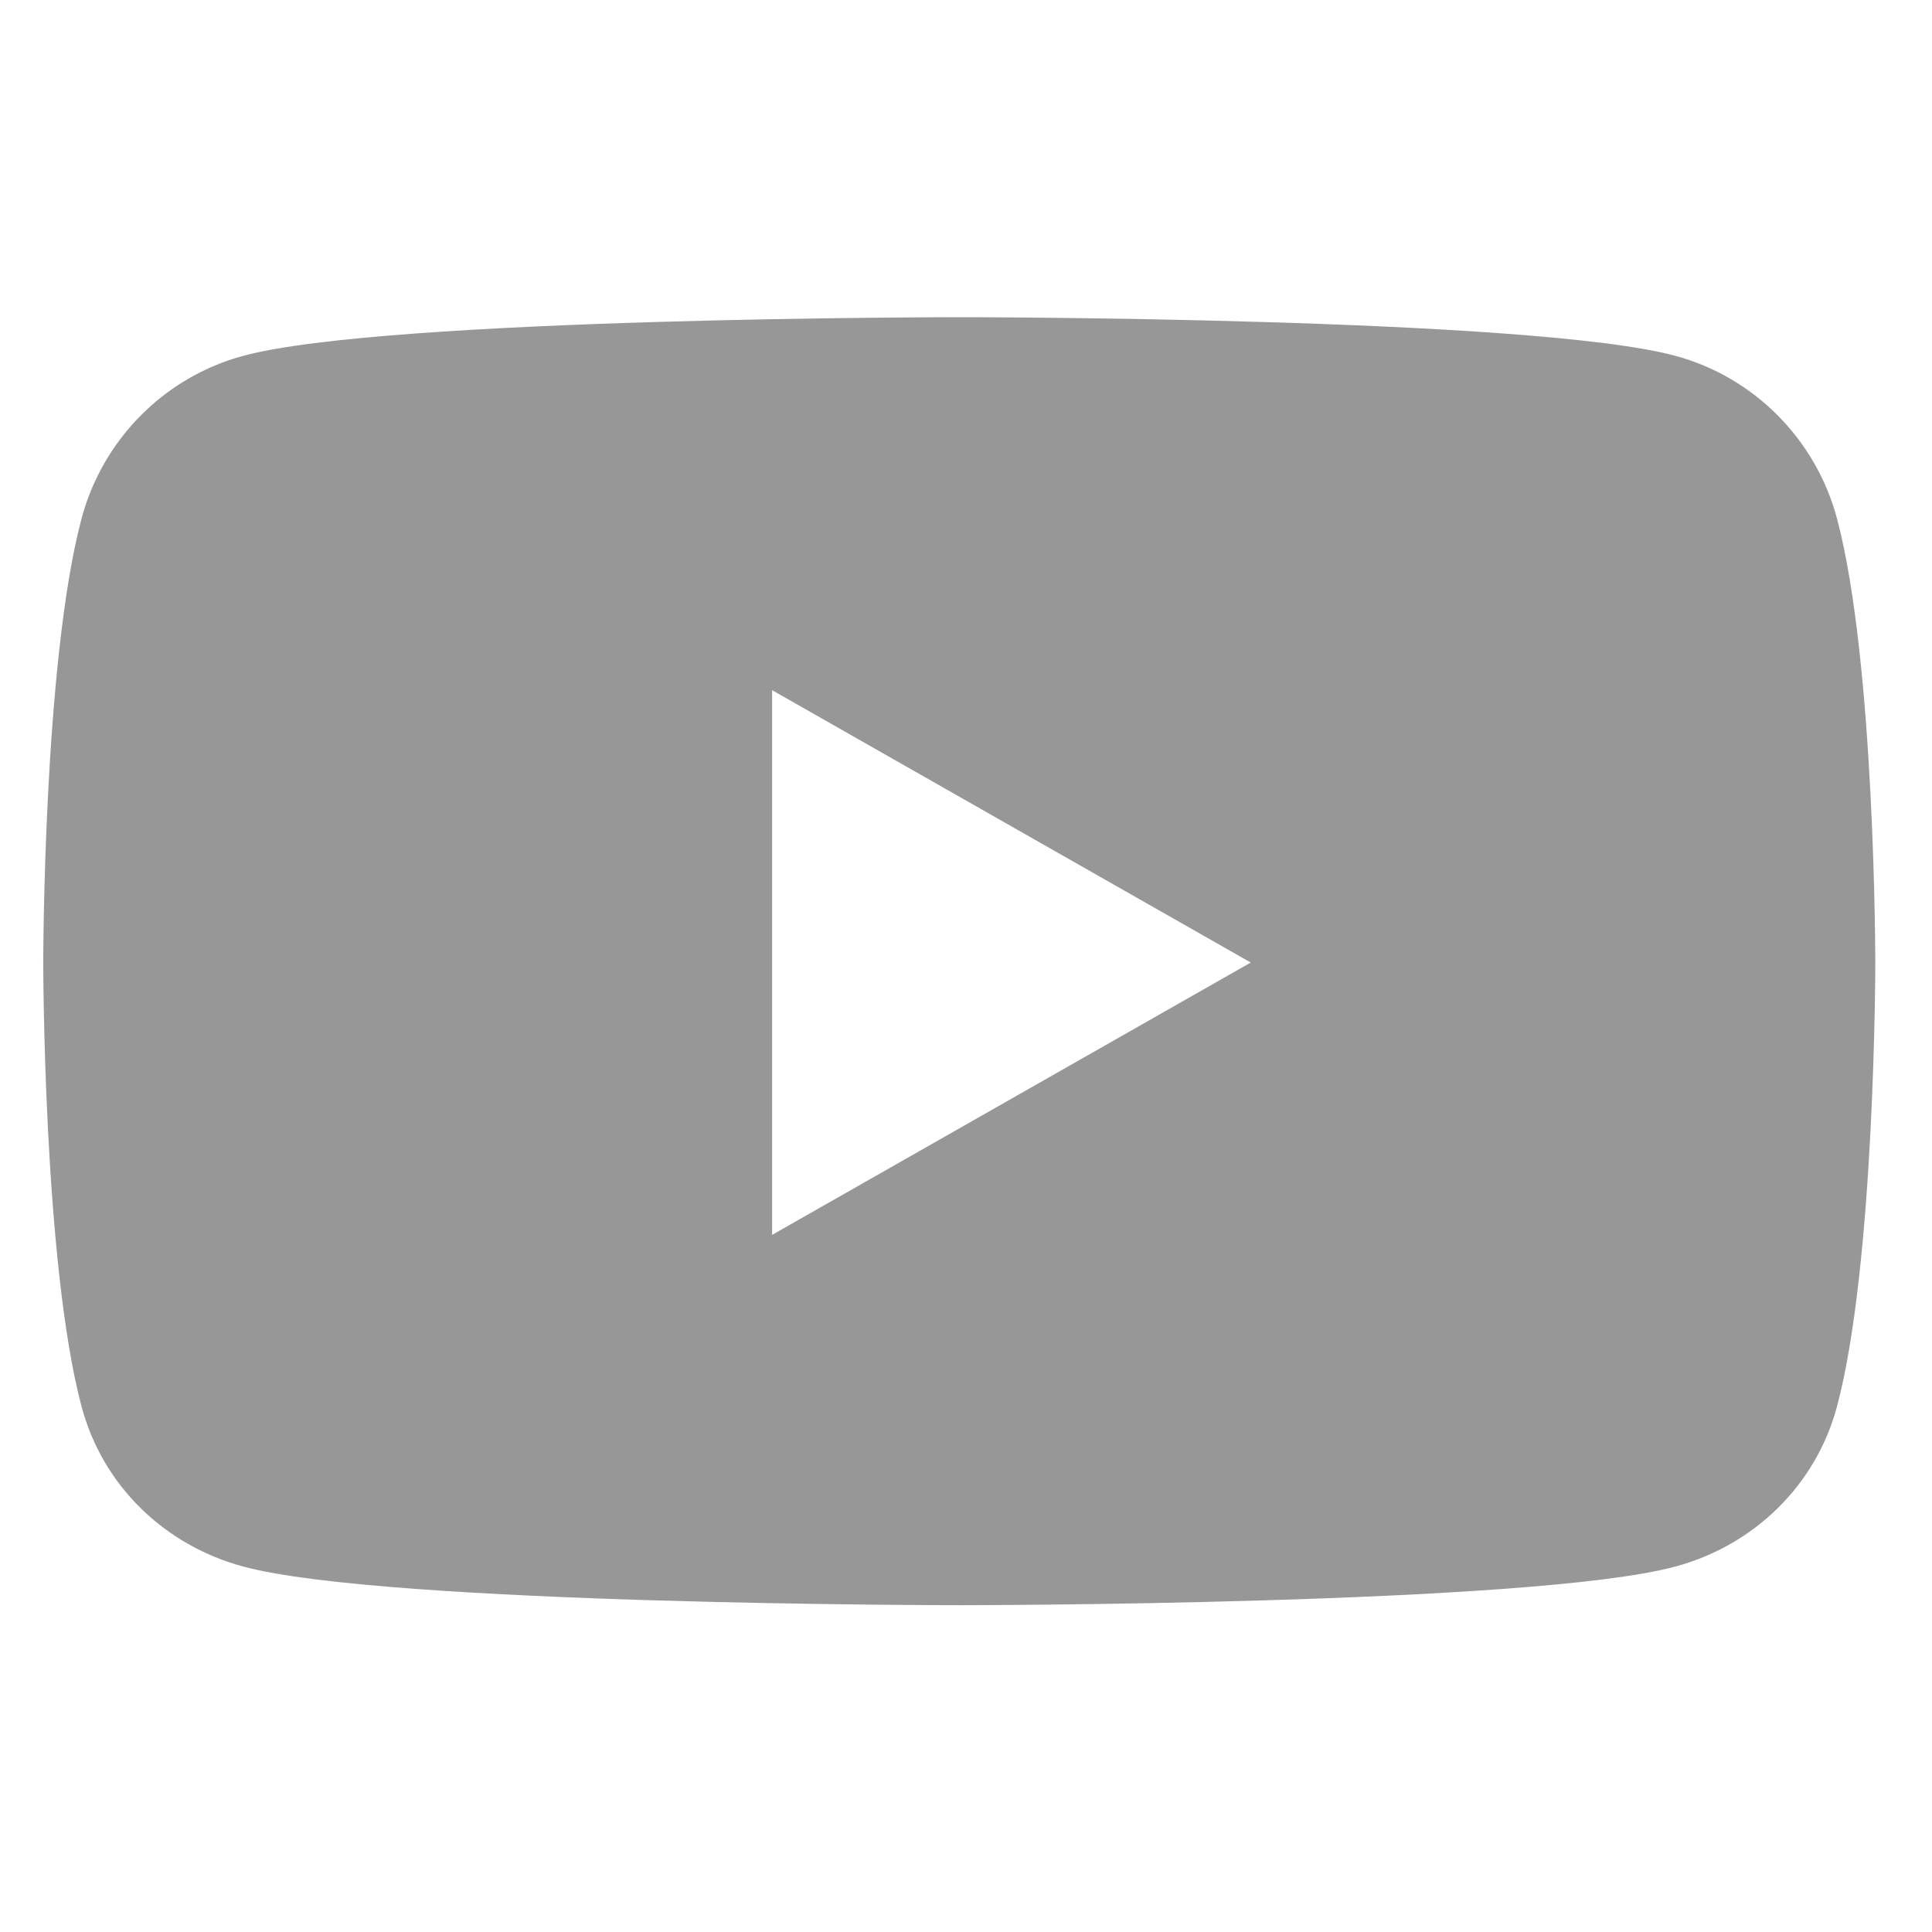 <svg width="134" height="134" viewBox="0 0 134 134" fill="none" xmlns="http://www.w3.org/2000/svg">
<path d="M127.415 35.982C125.95 30.468 121.646 26.141 116.179 24.675C106.268 22 66.534 22 66.534 22C66.534 22 26.799 22 16.889 24.675C11.421 26.141 7.118 30.468 5.652 35.982C3 45.962 3 66.76 3 66.76C3 66.76 3 87.558 5.652 97.538C7.118 103.051 11.421 107.192 16.889 108.658C26.799 111.333 66.534 111.333 66.534 111.333C66.534 111.333 106.268 111.333 116.179 108.658C121.646 107.192 125.95 103.028 127.415 97.538C130.067 87.558 130.067 66.76 130.067 66.76C130.067 66.76 130.067 45.962 127.415 35.982ZM53.552 85.65V47.869L86.75 66.76L53.552 85.65Z" fill="#979797"/>
</svg>
